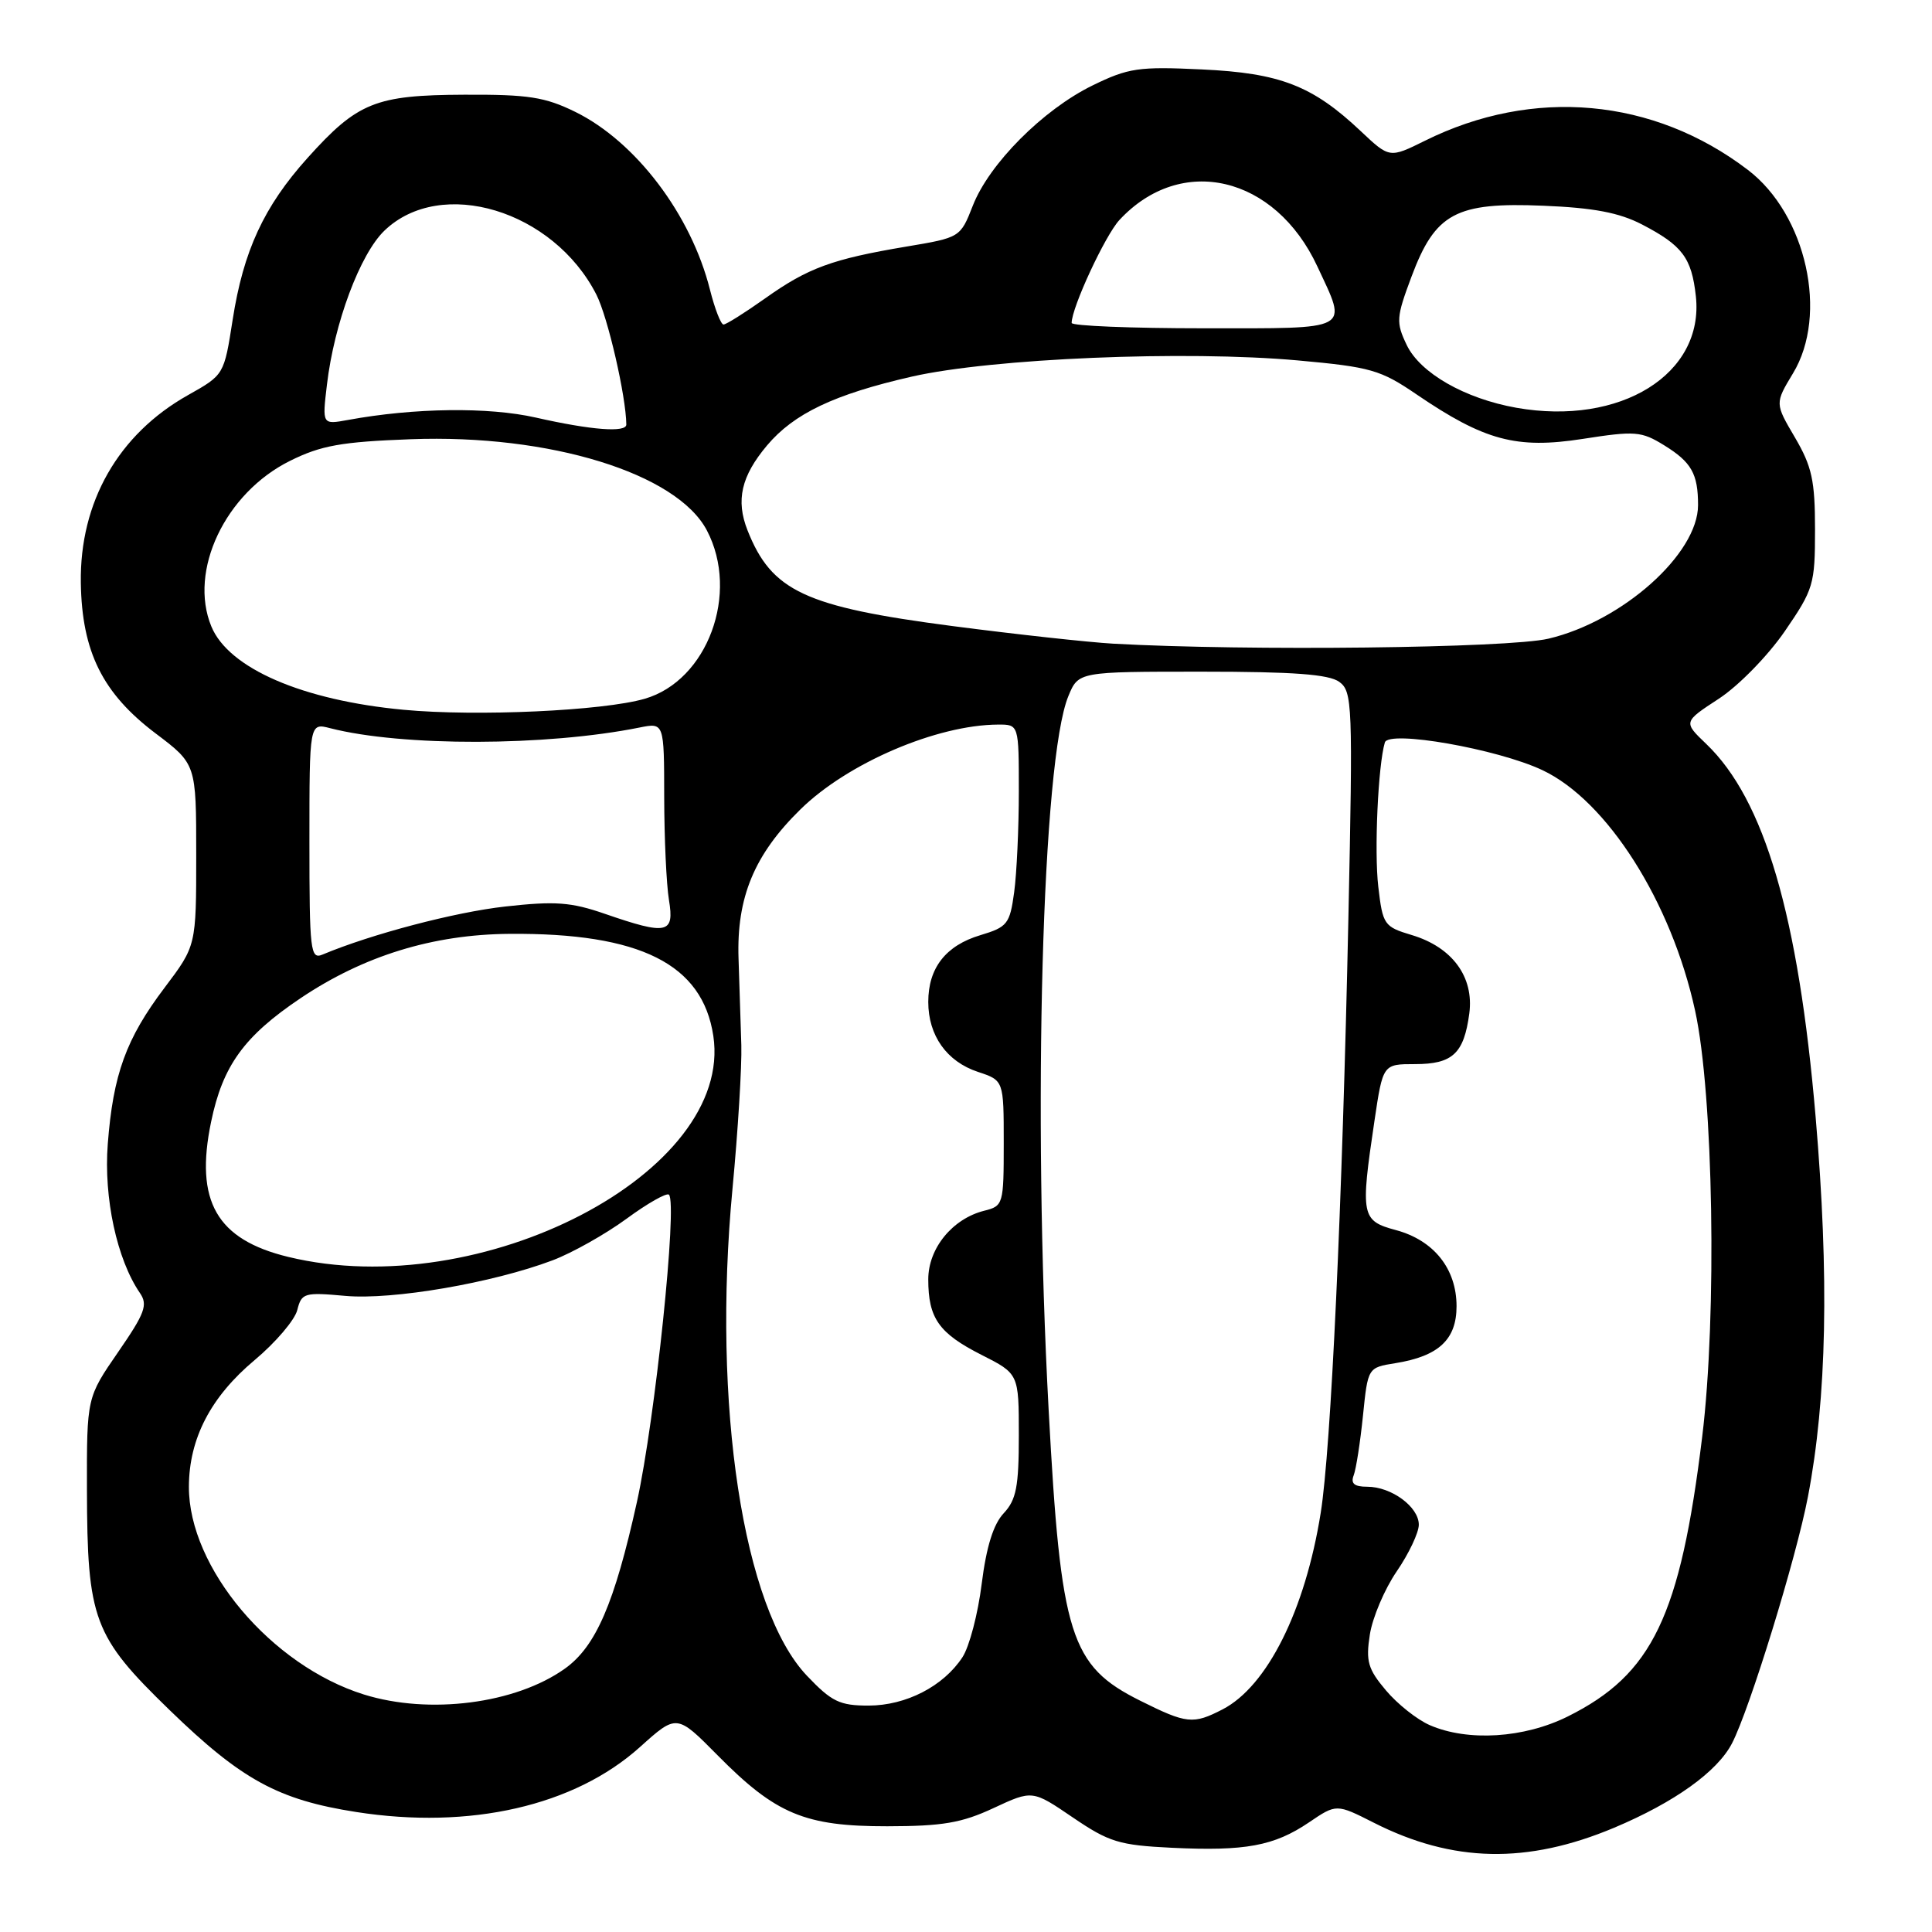 <?xml version="1.0" encoding="UTF-8" standalone="no"?>
<!DOCTYPE svg PUBLIC "-//W3C//DTD SVG 1.1//EN" "http://www.w3.org/Graphics/SVG/1.1/DTD/svg11.dtd" >
<svg xmlns="http://www.w3.org/2000/svg" xmlns:xlink="http://www.w3.org/1999/xlink" version="1.1" viewBox="0 0 256 256">
 <g >
 <path fill="currentColor"
d=" M 213.87 242.19 C 221.88 238.82 227.55 234.76 229.50 231.00 C 231.84 226.47 238.01 206.45 239.56 198.33 C 242.06 185.27 242.39 169.19 240.58 148.00 C 238.30 121.33 233.80 105.96 226.09 98.58 C 223.04 95.66 223.04 95.66 227.76 92.58 C 230.38 90.86 234.25 86.90 236.49 83.65 C 240.31 78.08 240.50 77.46 240.50 70.16 C 240.50 63.67 240.09 61.81 237.84 57.97 C 235.18 53.45 235.18 53.45 237.58 49.47 C 242.30 41.69 239.36 28.42 231.60 22.51 C 219.09 12.97 203.15 11.53 188.81 18.65 C 184.12 20.97 184.12 20.97 180.31 17.38 C 173.92 11.35 169.63 9.68 159.25 9.20 C 150.86 8.80 149.52 9.00 144.75 11.33 C 138.20 14.54 131.07 21.70 128.90 27.26 C 127.25 31.47 127.23 31.48 120.06 32.68 C 110.25 34.33 107.06 35.50 101.38 39.54 C 98.70 41.44 96.22 43.00 95.87 43.00 C 95.52 43.00 94.71 40.91 94.07 38.37 C 91.57 28.44 84.25 18.78 76.24 14.83 C 72.20 12.85 70.02 12.51 61.50 12.55 C 49.74 12.60 47.38 13.56 40.75 20.93 C 34.97 27.36 32.25 33.24 30.83 42.36 C 29.69 49.67 29.69 49.67 24.92 52.35 C 15.68 57.54 10.55 66.53 10.71 77.22 C 10.85 86.36 13.59 91.87 20.62 97.18 C 26.00 101.24 26.00 101.24 26.00 113.28 C 26.00 125.32 26.00 125.32 21.81 130.87 C 16.70 137.64 14.99 142.35 14.28 151.59 C 13.73 158.74 15.49 166.88 18.54 171.33 C 19.62 172.90 19.21 174.00 15.65 179.16 C 11.50 185.18 11.50 185.18 11.52 197.34 C 11.56 214.62 12.37 216.80 22.48 226.60 C 32.01 235.84 36.87 238.49 47.20 240.10 C 62.30 242.46 76.12 239.29 84.79 231.50 C 89.67 227.11 89.67 227.11 95.08 232.58 C 102.79 240.39 106.64 242.00 117.57 241.99 C 124.88 241.98 127.43 241.55 131.65 239.58 C 136.80 237.18 136.80 237.18 142.15 240.82 C 146.96 244.09 148.29 244.50 155.27 244.84 C 165.01 245.31 168.83 244.60 173.44 241.48 C 177.08 239.01 177.08 239.01 182.04 241.52 C 192.49 246.82 202.36 247.02 213.87 242.19 Z  M 189.45 228.59 C 187.77 227.86 185.16 225.79 183.64 223.98 C 181.26 221.16 180.96 220.13 181.51 216.60 C 181.86 214.34 183.46 210.57 185.07 208.22 C 186.68 205.87 188.00 203.08 188.00 202.03 C 188.00 199.67 184.37 197.00 181.17 197.00 C 179.45 197.00 178.95 196.58 179.37 195.49 C 179.69 194.66 180.24 191.10 180.60 187.59 C 181.25 181.21 181.25 181.21 184.88 180.63 C 190.63 179.71 193.00 177.50 193.00 173.08 C 193.00 168.12 189.99 164.34 184.95 162.99 C 180.38 161.76 180.25 161.10 182.12 148.54 C 183.24 141.00 183.24 141.00 187.50 141.00 C 192.48 141.00 193.98 139.60 194.69 134.29 C 195.33 129.45 192.44 125.51 187.07 123.90 C 183.40 122.80 183.22 122.55 182.63 117.49 C 182.08 112.81 182.60 101.40 183.50 98.38 C 184.00 96.71 198.39 99.23 204.36 102.04 C 212.94 106.07 221.47 119.50 224.61 133.92 C 227.04 145.04 227.52 174.29 225.55 190.38 C 222.64 214.19 218.95 221.86 207.74 227.44 C 201.96 230.32 194.50 230.79 189.45 228.59 Z  M 151.10 225.36 C 141.81 220.73 140.56 216.79 138.95 186.80 C 136.81 147.10 138.09 100.66 141.56 92.25 C 142.90 89.00 142.90 89.00 159.26 89.00 C 171.40 89.00 176.09 89.35 177.46 90.35 C 179.20 91.62 179.27 93.29 178.67 121.60 C 177.86 159.67 176.36 192.00 175.00 200.47 C 172.94 213.38 167.91 223.44 162.00 226.50 C 158.10 228.51 157.25 228.43 151.10 225.36 Z  M 48.22 224.53 C 35.93 220.69 25.00 207.72 25.03 197.00 C 25.05 190.62 27.92 185.09 33.75 180.21 C 36.52 177.89 39.06 174.91 39.39 173.59 C 39.96 171.32 40.31 171.22 45.75 171.71 C 52.01 172.28 65.27 170.00 73.22 167.00 C 75.81 166.02 80.22 163.54 83.02 161.49 C 85.81 159.44 88.34 158.01 88.64 158.30 C 89.79 159.46 86.81 188.07 84.40 199.00 C 81.42 212.48 78.95 218.18 74.84 221.11 C 68.31 225.76 56.88 227.23 48.22 224.53 Z  M 106.92 222.04 C 98.46 213.14 94.34 186.21 97.06 157.50 C 97.79 149.80 98.31 141.25 98.23 138.50 C 98.14 135.75 97.98 130.57 97.86 127.00 C 97.59 118.91 99.95 113.23 106.07 107.24 C 112.33 101.10 124.12 96.05 132.25 96.01 C 135.00 96.00 135.00 96.00 135.00 104.86 C 135.00 109.73 134.72 115.75 134.38 118.24 C 133.81 122.43 133.48 122.84 129.92 123.91 C 125.32 125.28 123.00 128.25 123.00 132.76 C 123.00 137.22 125.45 140.66 129.58 142.03 C 133.00 143.16 133.00 143.16 133.00 151.47 C 133.00 159.58 132.94 159.80 130.41 160.43 C 126.20 161.49 123.00 165.41 123.00 169.52 C 123.00 174.67 124.40 176.66 130.04 179.52 C 135.00 182.03 135.00 182.03 135.00 190.20 C 135.00 197.00 134.66 198.73 133.00 200.51 C 131.63 201.96 130.70 204.94 130.08 209.86 C 129.59 213.83 128.44 218.21 127.53 219.59 C 125.01 223.44 120.05 225.99 115.10 226.00 C 111.26 226.00 110.20 225.49 106.92 222.04 Z  M 38.21 166.55 C 28.70 164.25 25.79 159.16 27.97 148.66 C 29.51 141.21 32.34 137.30 39.82 132.27 C 48.20 126.64 57.36 123.82 67.50 123.74 C 84.83 123.60 93.09 127.74 94.52 137.27 C 97.23 155.35 63.78 172.74 38.21 166.55 Z  M 41.00 111.50 C 41.00 95.78 41.00 95.78 43.75 96.49 C 53.27 98.93 72.36 98.89 84.75 96.40 C 88.00 95.75 88.00 95.75 88.01 105.62 C 88.02 111.06 88.30 117.19 88.64 119.25 C 89.38 123.73 88.42 123.94 80.16 121.09 C 75.66 119.53 73.57 119.38 66.93 120.12 C 60.24 120.87 49.22 123.77 42.75 126.48 C 41.13 127.16 41.00 126.08 41.00 111.50 Z  M 53.48 94.05 C 40.09 92.80 30.30 88.56 28.01 83.02 C 24.95 75.63 29.84 65.32 38.44 61.06 C 42.53 59.03 45.23 58.54 54.43 58.20 C 72.83 57.51 89.70 62.71 93.67 70.29 C 98.03 78.61 93.75 90.18 85.43 92.59 C 79.90 94.19 63.17 94.96 53.48 94.05 Z  M 147.50 85.29 C 144.20 85.10 134.60 84.05 126.16 82.95 C 106.66 80.40 102.24 78.34 99.05 70.27 C 97.48 66.29 98.21 63.10 101.63 59.03 C 105.20 54.79 110.54 52.25 120.83 49.90 C 131.49 47.48 157.06 46.41 172.00 47.76 C 181.61 48.63 182.94 49.01 187.70 52.26 C 196.71 58.39 200.93 59.52 209.70 58.16 C 216.69 57.07 217.49 57.14 220.52 59.01 C 224.13 61.24 225.00 62.78 225.00 66.93 C 225.00 73.38 214.99 82.32 205.17 84.63 C 199.86 85.88 165.27 86.28 147.50 85.29 Z  M 71.00 55.33 C 64.74 53.91 54.89 54.03 46.09 55.65 C 42.69 56.27 42.69 56.27 43.32 50.98 C 44.28 42.83 47.71 33.65 50.95 30.55 C 58.45 23.36 73.32 27.86 79.02 39.03 C 80.54 42.01 82.95 52.49 82.99 56.25 C 83.00 57.35 78.37 57.00 71.00 55.33 Z  M 200.92 54.03 C 194.08 52.81 188.17 49.43 186.39 45.70 C 184.96 42.70 185.01 42.06 187.03 36.66 C 190.18 28.24 192.90 26.77 204.50 27.26 C 211.16 27.53 214.56 28.18 217.57 29.74 C 222.93 32.53 224.15 34.16 224.71 39.25 C 225.84 49.57 214.72 56.47 200.92 54.03 Z  M 142.00 42.79 C 142.00 40.75 146.44 31.19 148.33 29.15 C 156.49 20.35 168.96 23.27 174.56 35.31 C 178.57 43.92 179.35 43.50 159.50 43.50 C 149.88 43.50 142.00 43.18 142.00 42.79 Z "/>
</g>
</svg>